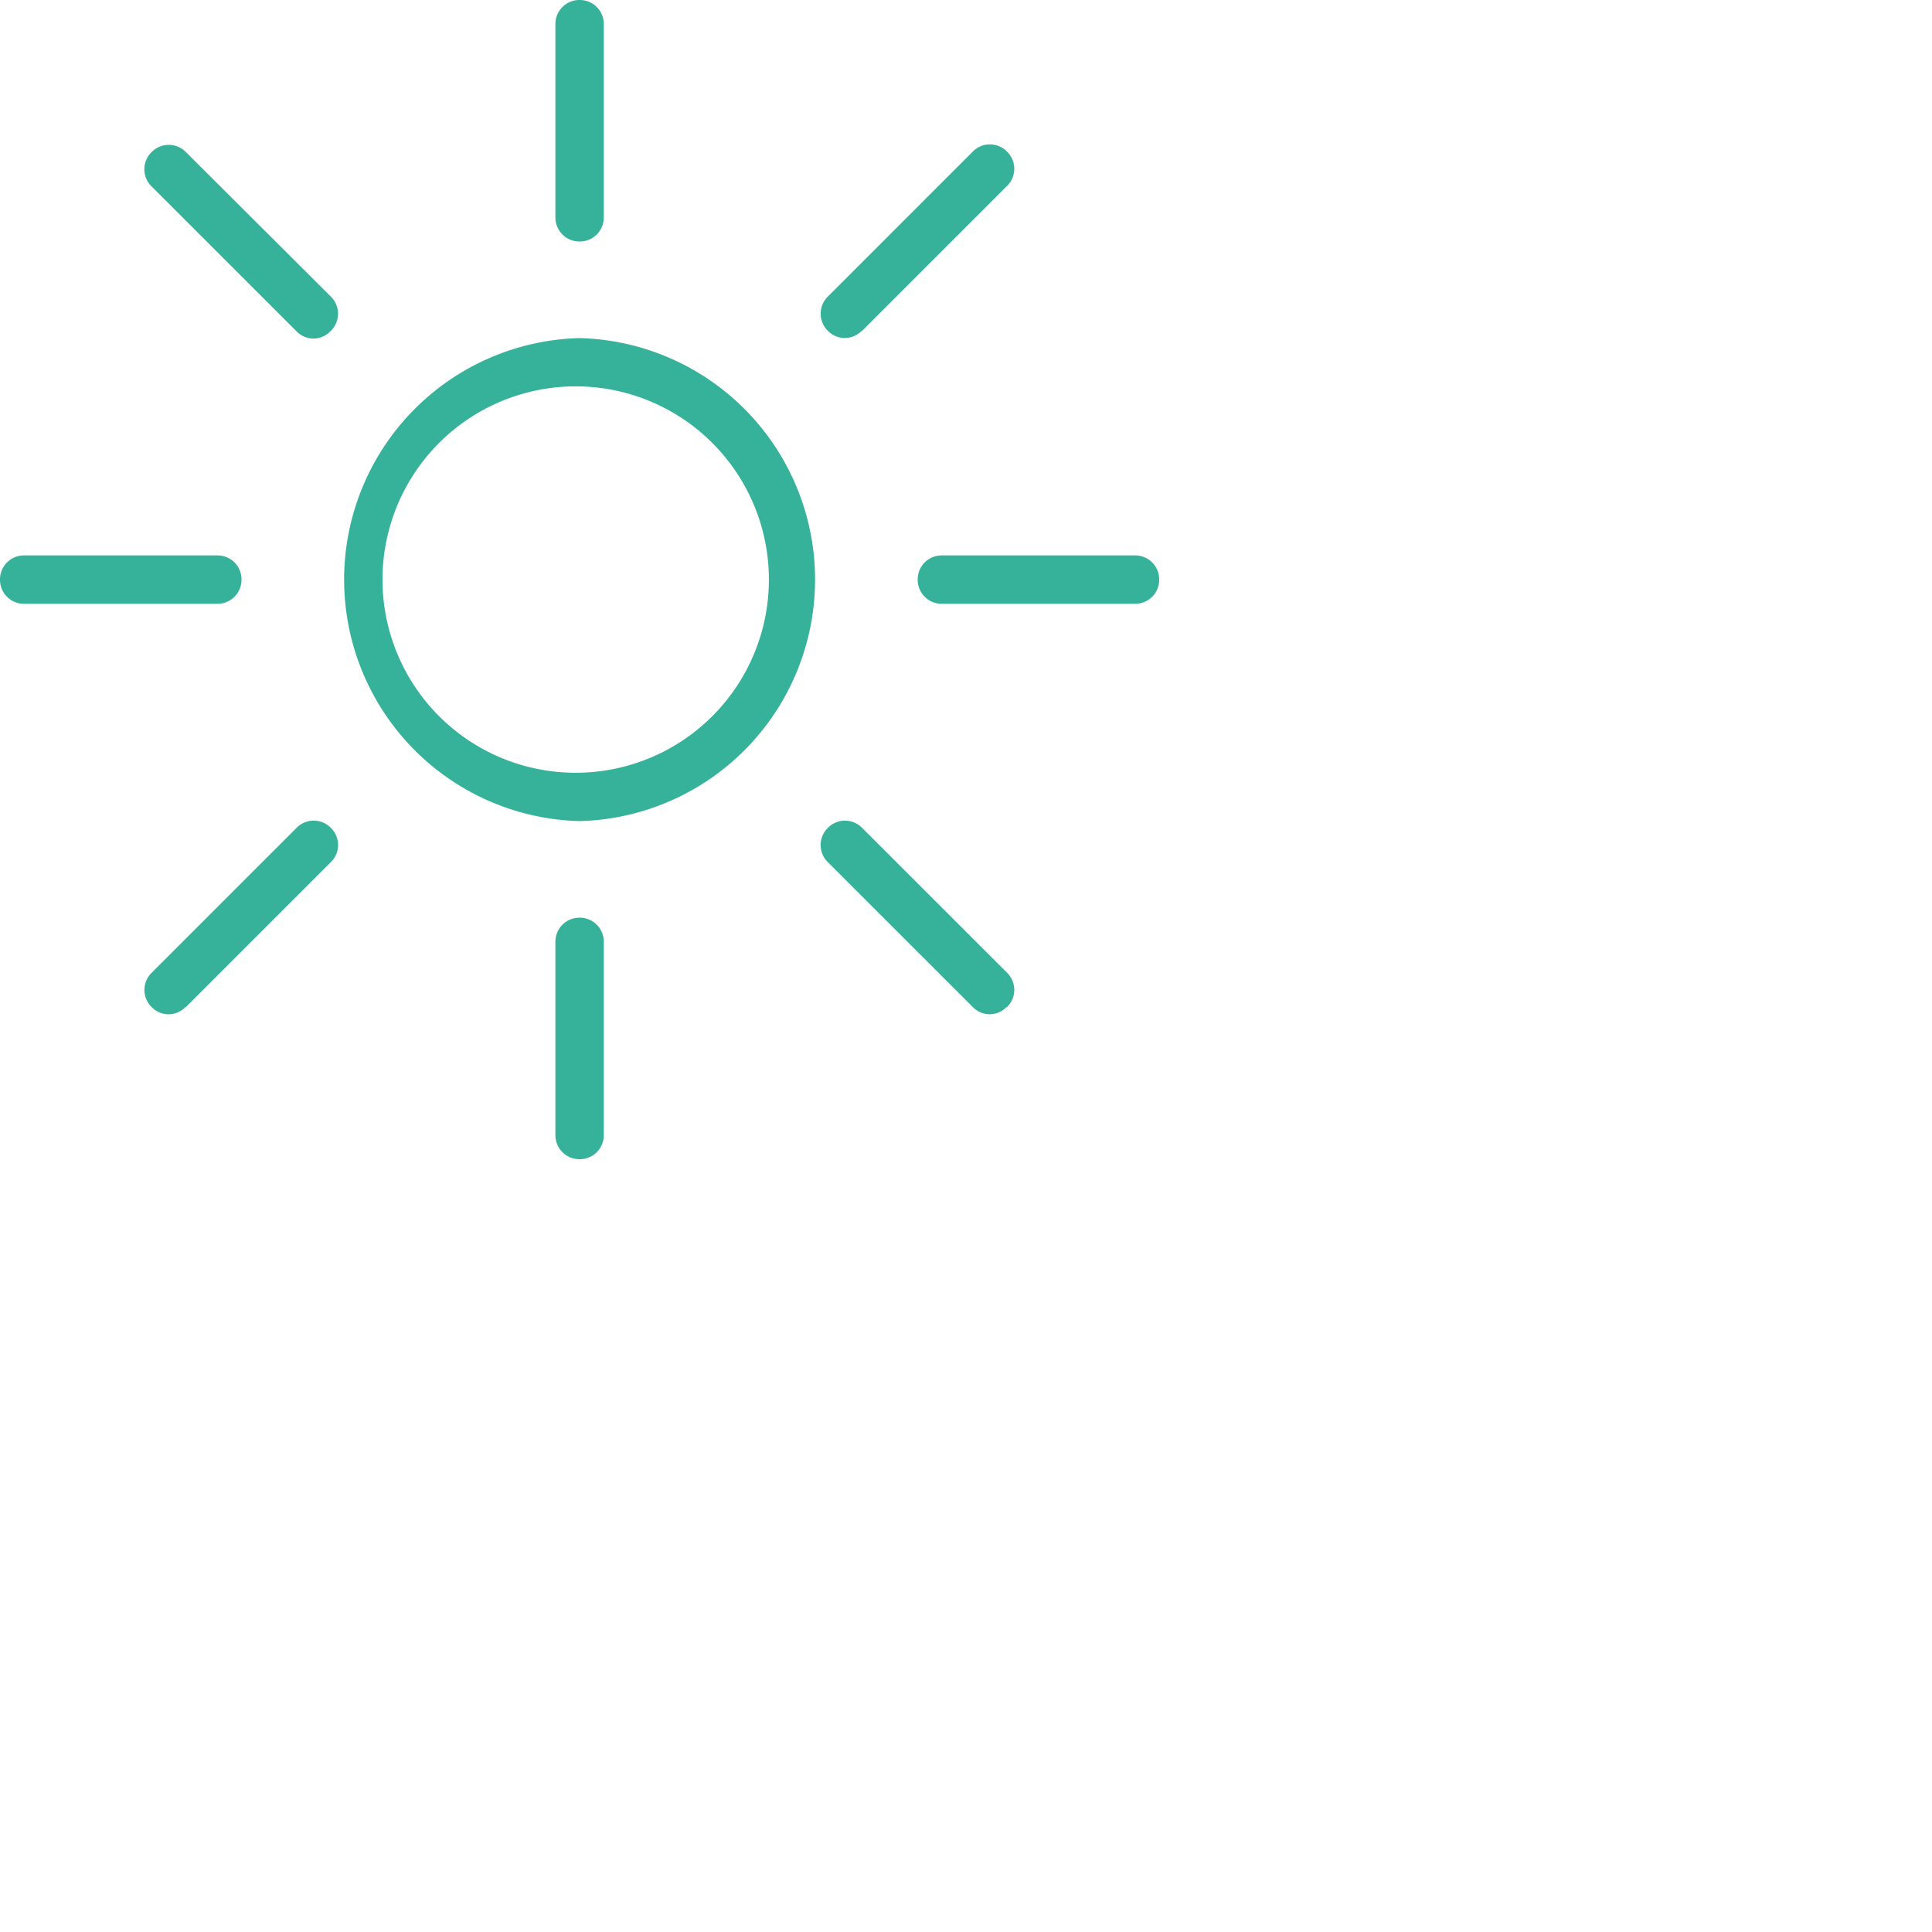 <svg xmlns="http://www.w3.org/2000/svg" width="25" height="25" fill="none" viewBox="0 0 25 25">
  <path fill="#37B29A" d="M7.5 10.625a3.126 3.126 0 0 1 0-6.25 3.126 3.126 0 0 1 0 6.25ZM7.5 5a2.5 2.5 0 1 0-.001 4.999A2.5 2.5 0 0 0 7.5 5Zm.313-2.188v-2.5A.31.31 0 0 0 7.5 0a.31.31 0 0 0-.313.313v2.5a.31.31 0 0 0 .313.312.31.31 0 0 0 .313-.313Zm0 11.876v-2.5a.31.31 0 0 0-.313-.313.31.31 0 0 0-.313.313v2.5A.31.31 0 0 0 7.5 15a.31.31 0 0 0 .313-.313ZM3.125 7.5a.31.31 0 0 0-.313-.313h-2.5A.31.31 0 0 0 0 7.5a.31.31 0 0 0 .313.313h2.5a.31.31 0 0 0 .312-.313ZM15 7.5a.31.31 0 0 0-.313-.313h-2.5a.31.31 0 0 0-.312.313.31.31 0 0 0 .313.313h2.5A.31.31 0 0 0 15 7.5Zm-3.844-3.219 1.875-1.875a.31.31 0 0 0 0-.444.31.31 0 0 0-.444 0l-1.874 1.875a.31.31 0 0 0 0 .444.304.304 0 0 0 .437 0h.006Zm-8.75 8.75 1.875-1.875a.31.31 0 0 0 0-.444.31.31 0 0 0-.443 0l-1.876 1.876a.31.31 0 0 0 0 .443.303.303 0 0 0 .438 0h.006Zm1.875-8.75a.31.31 0 0 0 0-.443l-1.875-1.87a.31.31 0 0 0-.444 0 .31.31 0 0 0 0 .445l1.875 1.874a.303.303 0 0 0 .438 0l.006-.006Zm8.75 8.75a.31.31 0 0 0 0-.444l-1.875-1.874a.31.31 0 0 0-.444 0 .31.31 0 0 0 0 .443l1.876 1.875a.303.303 0 0 0 .437 0h.006Z"/>
</svg>
